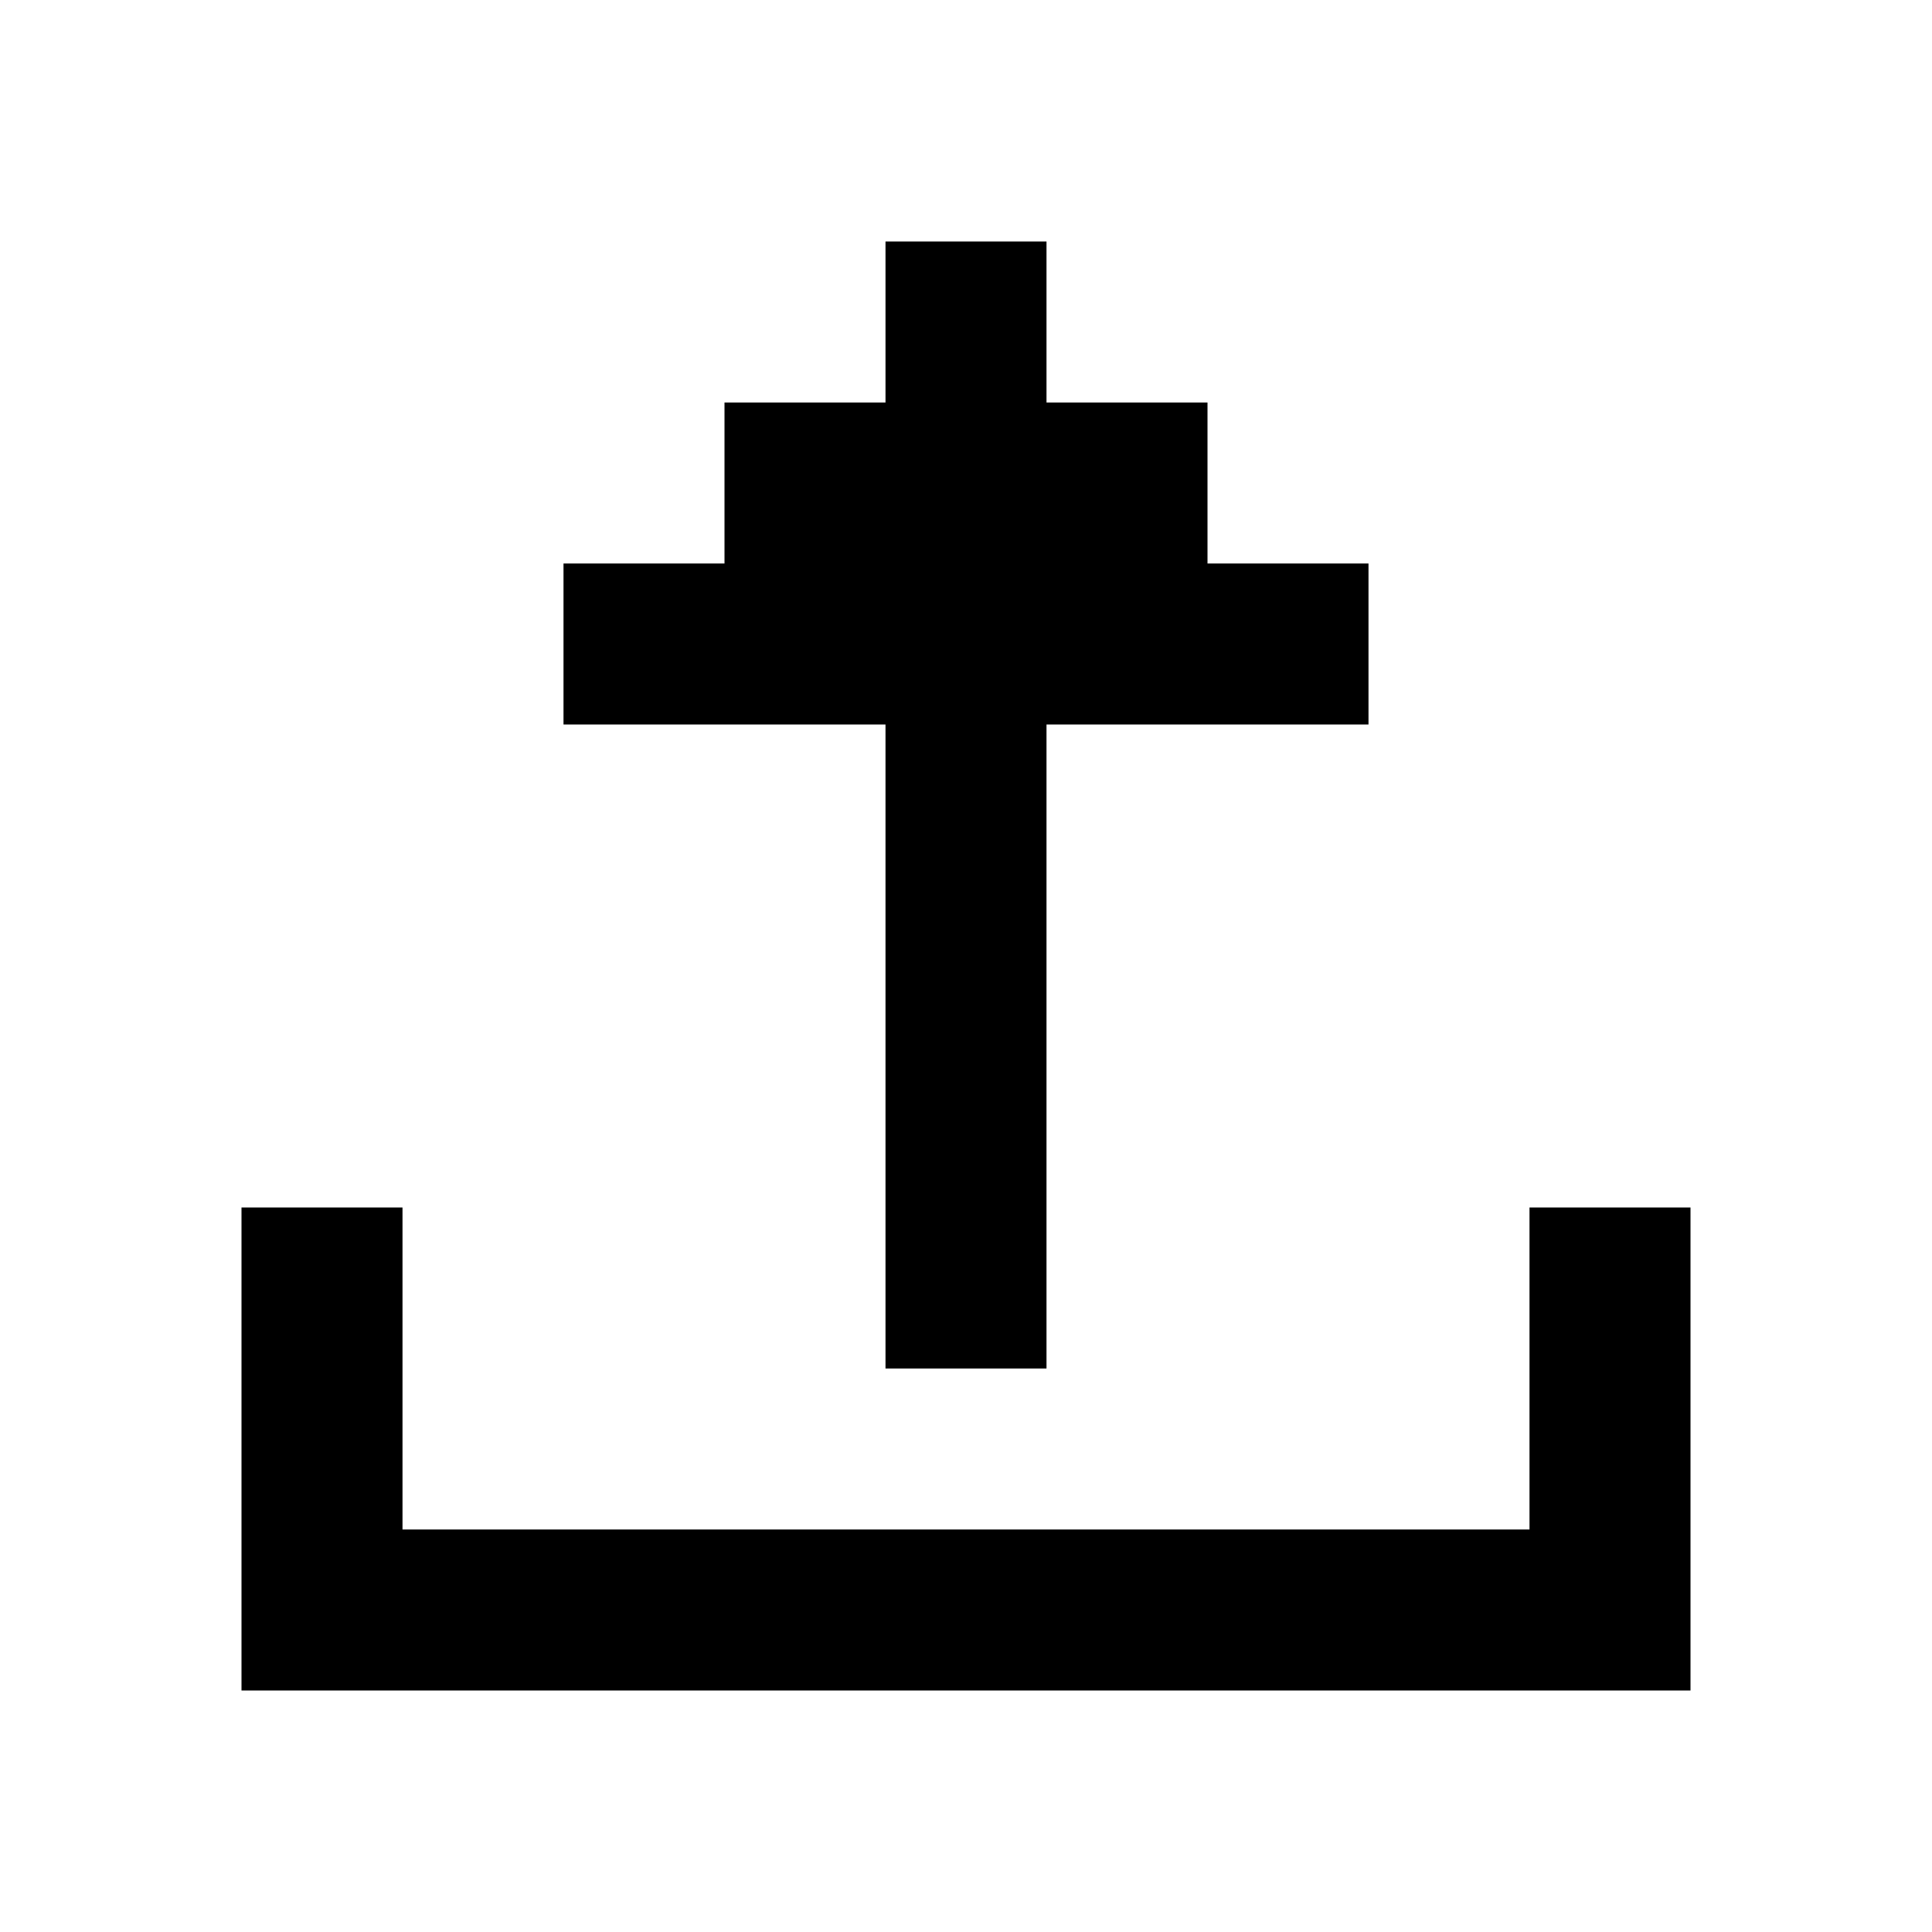 <svg width="24" height="24" viewBox="0 0 24 24" fill="none" xmlns="http://www.w3.org/2000/svg">
<path fill-rule="evenodd" clip-rule="evenodd" d="M11 5V3H13V5L15 5V7L17 7H17V9L17 9H15L13 9V17H11L11 9H7V7L9 7V5L11 5ZM3 15V19V21V21L5 21V21L19 21V21L21 21L21 21V19L21 15H19V19L5 19L5 15H3Z" fill="currentColor"/>
</svg>
